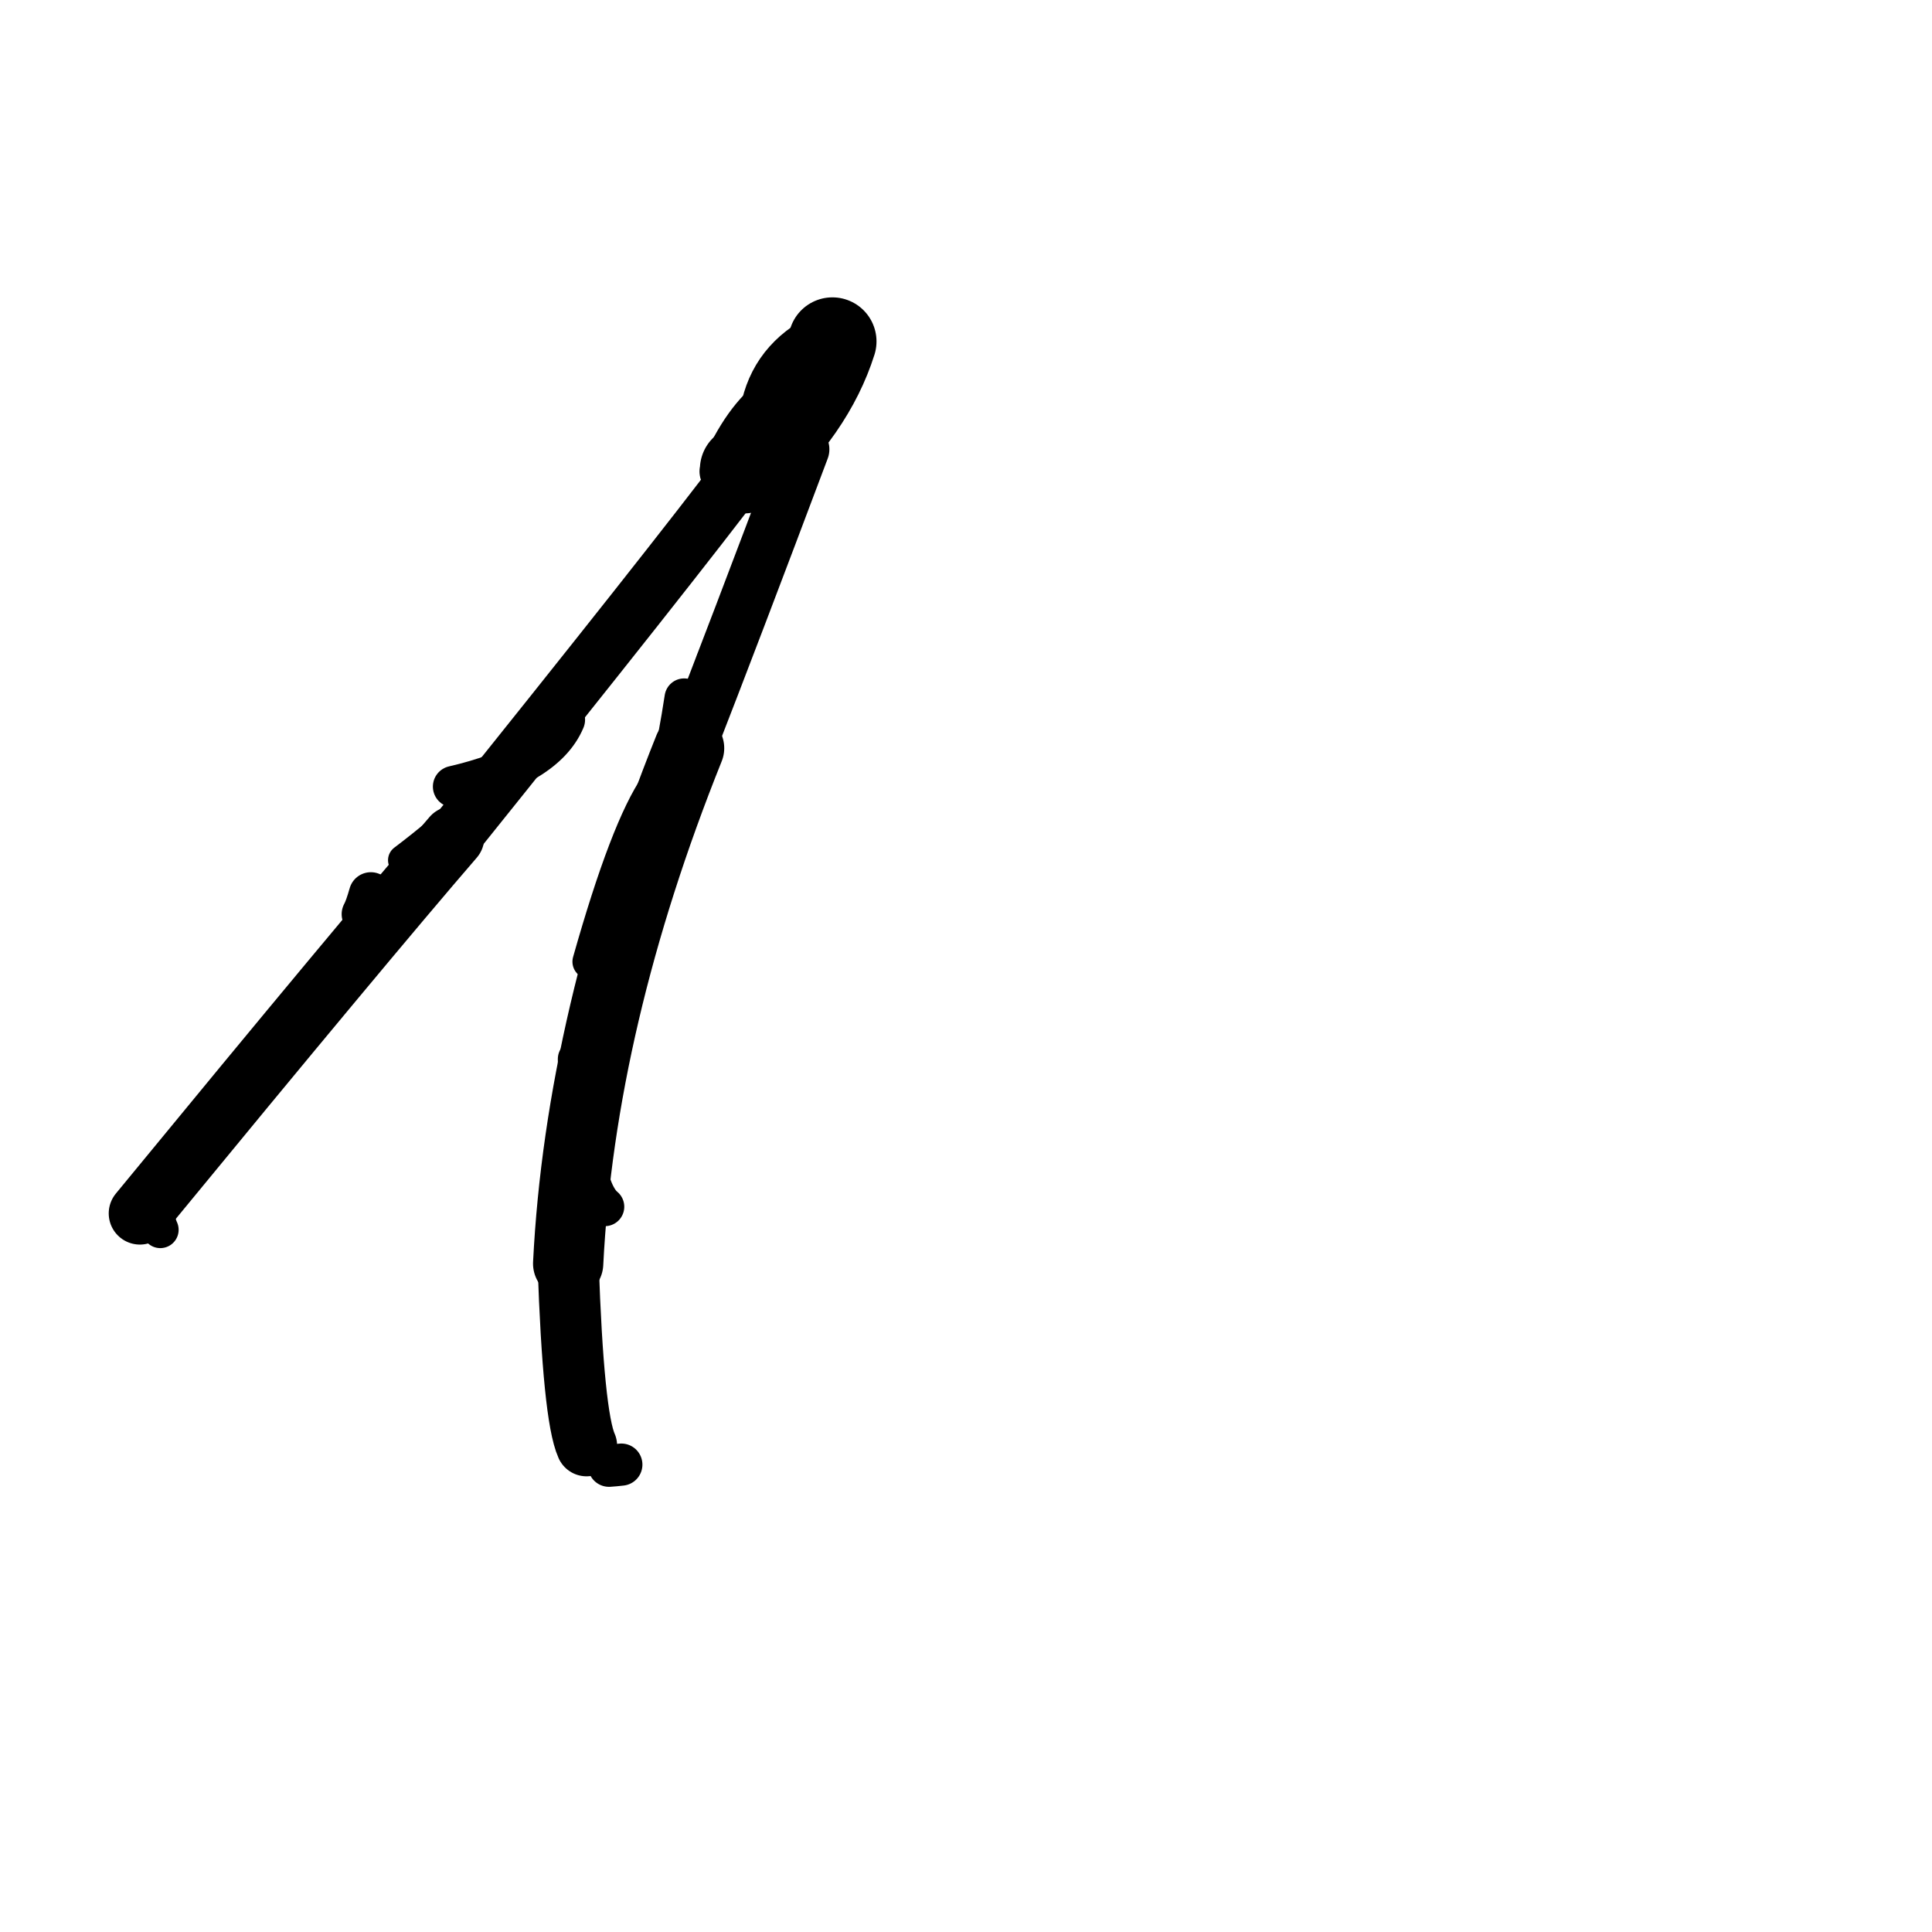 <?xml version="1.0" ?>
<svg height="140" width="140" xmlns="http://www.w3.org/2000/svg">
  <path d="M 56.064, 29.519 Q 56.854, 26.234, 60.32, 24.742 " fill="none" id="curve_1" stroke="#000000" stroke-linecap="round" stroke-linejoin="round" stroke-width="4.717"/>
  <path d="M 60.32, 24.742 Q 58.773, 29.644, 53.911, 34.01 " fill="none" id="curve_1" stroke="#000000" stroke-linecap="round" stroke-linejoin="round" stroke-width="6.389"/>
  <path d="M 53.911, 34.01 Q 48.753, 40.86, 32.837, 60.676 " fill="none" id="curve_1" stroke="#000000" stroke-linecap="round" stroke-linejoin="round" stroke-width="4.047"/>
  <path d="M 32.837, 60.676 Q 26.491, 68.025, 10.137, 87.928 " fill="none" id="curve_1" stroke="#000000" stroke-linecap="round" stroke-linejoin="round" stroke-width="4.517"/>
  <path d="M 42.503, 104.763 Q 41.543, 102.618, 41.171, 91.565 " fill="none" id="curve_2" stroke="#000000" stroke-linecap="round" stroke-linejoin="round" stroke-width="4.432"/>
  <path d="M 41.171, 91.565 Q 42.058, 73.839, 49.935, 54.216 " fill="none" id="curve_2" stroke="#000000" stroke-linecap="round" stroke-linejoin="round" stroke-width="5.091"/>
  <path d="M 49.935, 54.216 Q 53.253, 45.706, 58.194, 32.559 " fill="none" id="curve_2" stroke="#000000" stroke-linecap="round" stroke-linejoin="round" stroke-width="3.812"/>
  <path d="M 51.763, 47.914 Q 48.436, 60.953, 42.515, 77.453 " fill="none" id="curve_6" stroke="#000000" stroke-linecap="round" stroke-linejoin="round" stroke-width="2.644"/>
  <path d="M 44.132, 106.214 Q 44.568, 106.186, 45.025, 106.131 " fill="none" id="curve_7" stroke="#000000" stroke-linecap="round" stroke-linejoin="round" stroke-width="3.054"/>
  <path d="M 11.271, 87.568 Q 11.337, 88.516, 11.616, 89.115 " fill="none" id="curve_9" stroke="#000000" stroke-linecap="round" stroke-linejoin="round" stroke-width="2.657"/>
  <path d="M 56.185, 28.775 Q 53.966, 30.358, 52.318, 34.193 " fill="none" id="curve_12" stroke="#000000" stroke-linecap="round" stroke-linejoin="round" stroke-width="3.254"/>
  <path d="M 49.576, 50.582 Q 47.869, 61.866, 42.939, 73.535 " fill="none" id="curve_13" stroke="#000000" stroke-linecap="round" stroke-linejoin="round" stroke-width="2.845"/>
  <path d="M 42.939, 73.535 Q 46.936, 67.035, 50.872, 51.289 " fill="none" id="curve_13" stroke="#000000" stroke-linecap="round" stroke-linejoin="round" stroke-width="2.502"/>
  <path d="M 29.253, 62.332 Q 34.567, 58.325, 41.067, 51.455 " fill="none" id="curve_17" stroke="#000000" stroke-linecap="round" stroke-linejoin="round" stroke-width="2.27"/>
  <path d="M 26.352, 66.244 Q 26.578, 65.84, 26.873, 64.798 " fill="none" id="curve_45" stroke="#000000" stroke-linecap="round" stroke-linejoin="round" stroke-width="3.189"/>
  <path d="M 47.625, 56.895 Q 45.47, 59.985, 42.729, 69.687 " fill="none" id="curve_59" stroke="#000000" stroke-linecap="round" stroke-linejoin="round" stroke-width="2.496"/>
  <path d="M 41.876, 86.966 Q 42.489, 80.931, 43.495, 71.466 " fill="none" id="curve_60" stroke="#000000" stroke-linecap="round" stroke-linejoin="round" stroke-width="2.358"/>
  <path d="M 40.893, 52.154 Q 39.501, 55.472, 32.872, 57.001 " fill="none" id="curve_127" stroke="#000000" stroke-linecap="round" stroke-linejoin="round" stroke-width="3.007"/>
  <path d="M 41.086, 86.044 Q 41.813, 85.259, 42.596, 83.379 " fill="none" id="curve_131" stroke="#000000" stroke-linecap="round" stroke-linejoin="round" stroke-width="3.122"/>
  <path d="M 41.831, 76.745 Q 41.988, 85.947, 43.828, 87.444 " fill="none" id="curve_145" stroke="#000000" stroke-linecap="round" stroke-linejoin="round" stroke-width="2.818"/>
  <path d="M 49.77, 50.421 Q 48.461, 59.588, 44.641, 70.968 " fill="none" id="curve_148" stroke="#000000" stroke-linecap="round" stroke-linejoin="round" stroke-width="2.371"/>
</svg>
